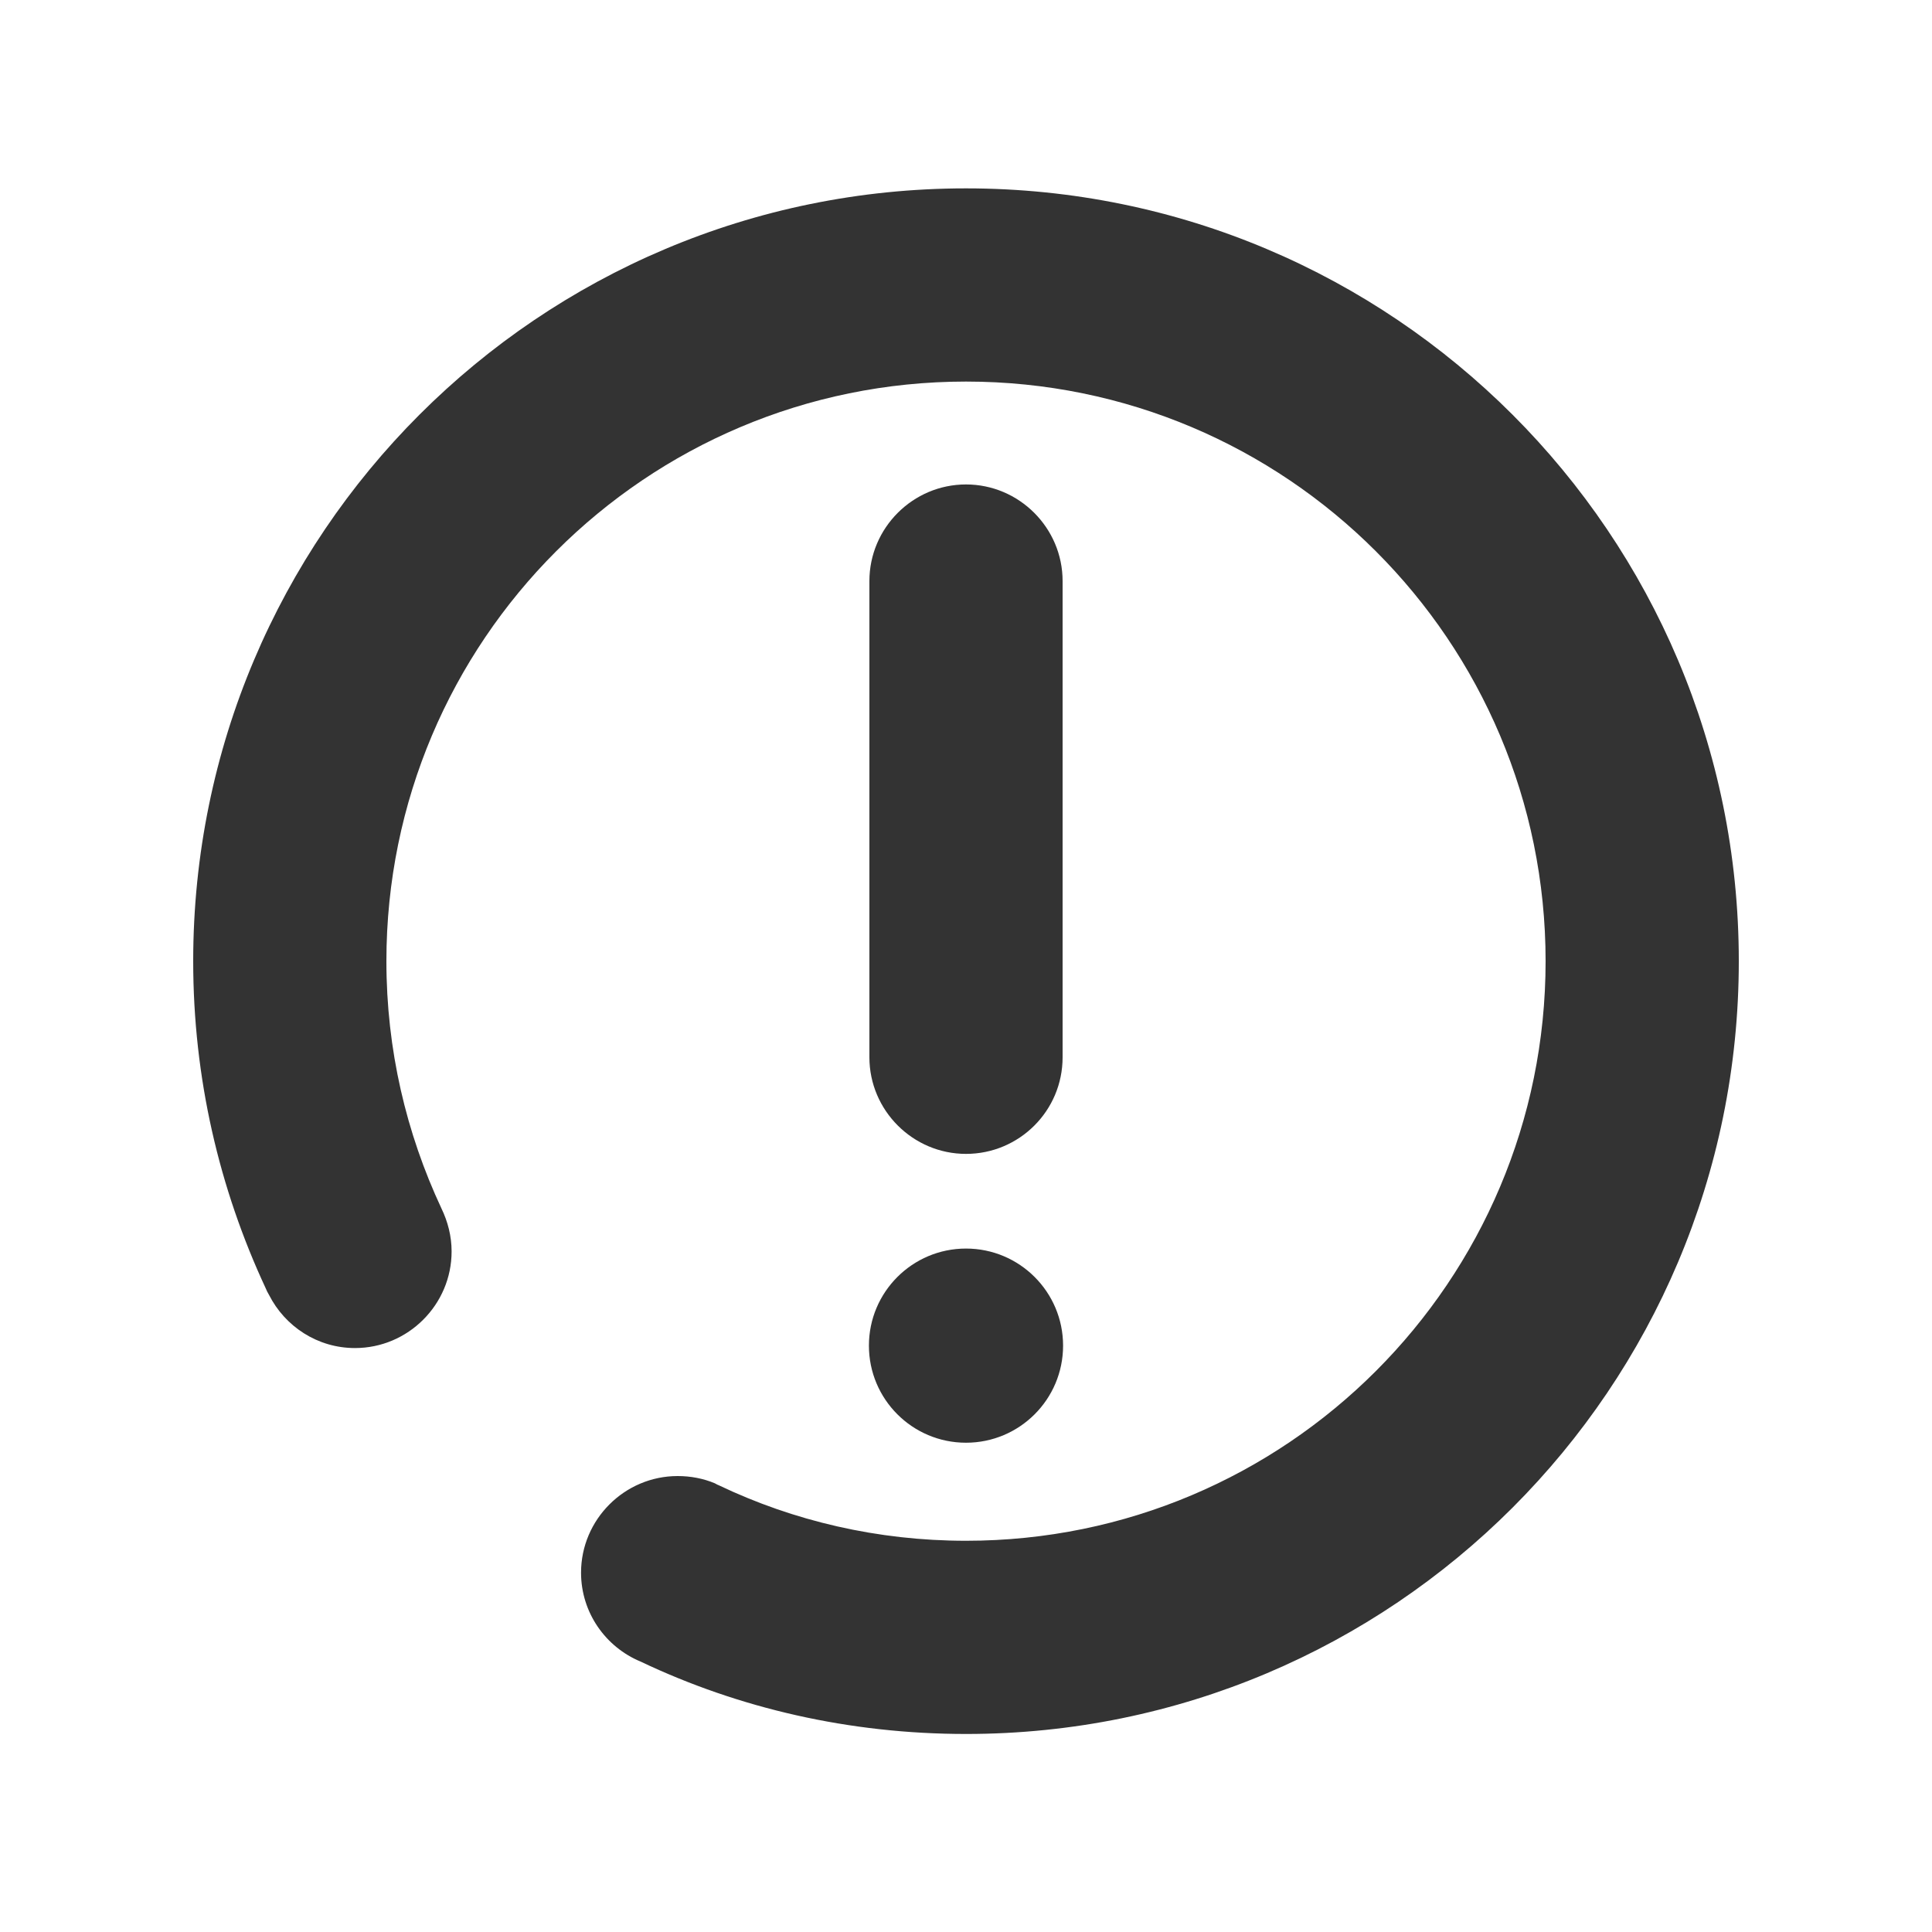 <svg xmlns="http://www.w3.org/2000/svg" width="400" height="400" viewBox="0 0 400 400"><g fill="#333"><path d="M200 39c-88.4 0-160 71.6-160 160 0 24.2 5.4 47.1 15 67.7.2.5.4.9.7 1.4 3.3 6.5 10 11 17.8 11 11 0 20-9 20-20 0-3.2-.8-6.2-2.1-8.9C84.1 234.6 80 217.3 80 199c0-66.3 53.7-120 120-120s120 53.7 120 120-53.7 120-120 120c-18.3 0-35.7-4.1-51.2-11.5-.3-.1-.6-.3-.8-.4-2.4-1-5-1.5-7.7-1.5-11 0-20 9-20 20 0 8.3 5.1 15.4 12.3 18.4 20.4 9.7 43.3 15 67.4 15 88.4 0 160-71.6 160-160S288.4 39 200 39z"/><path d="M200 238.9c-11 0-20-9-20-20v-98.6c0-11 9-20 20-20s20 9 20 20v98.6c0 11.1-9 20-20 20zM220.1 278.6c0 11.1-9 20.1-20.1 20.1-11.1 0-20.1-9-20.1-20.1 0-11.1 9-20.1 20.1-20.1 11.1 0 20.1 9 20.1 20.1z"/></g></svg>